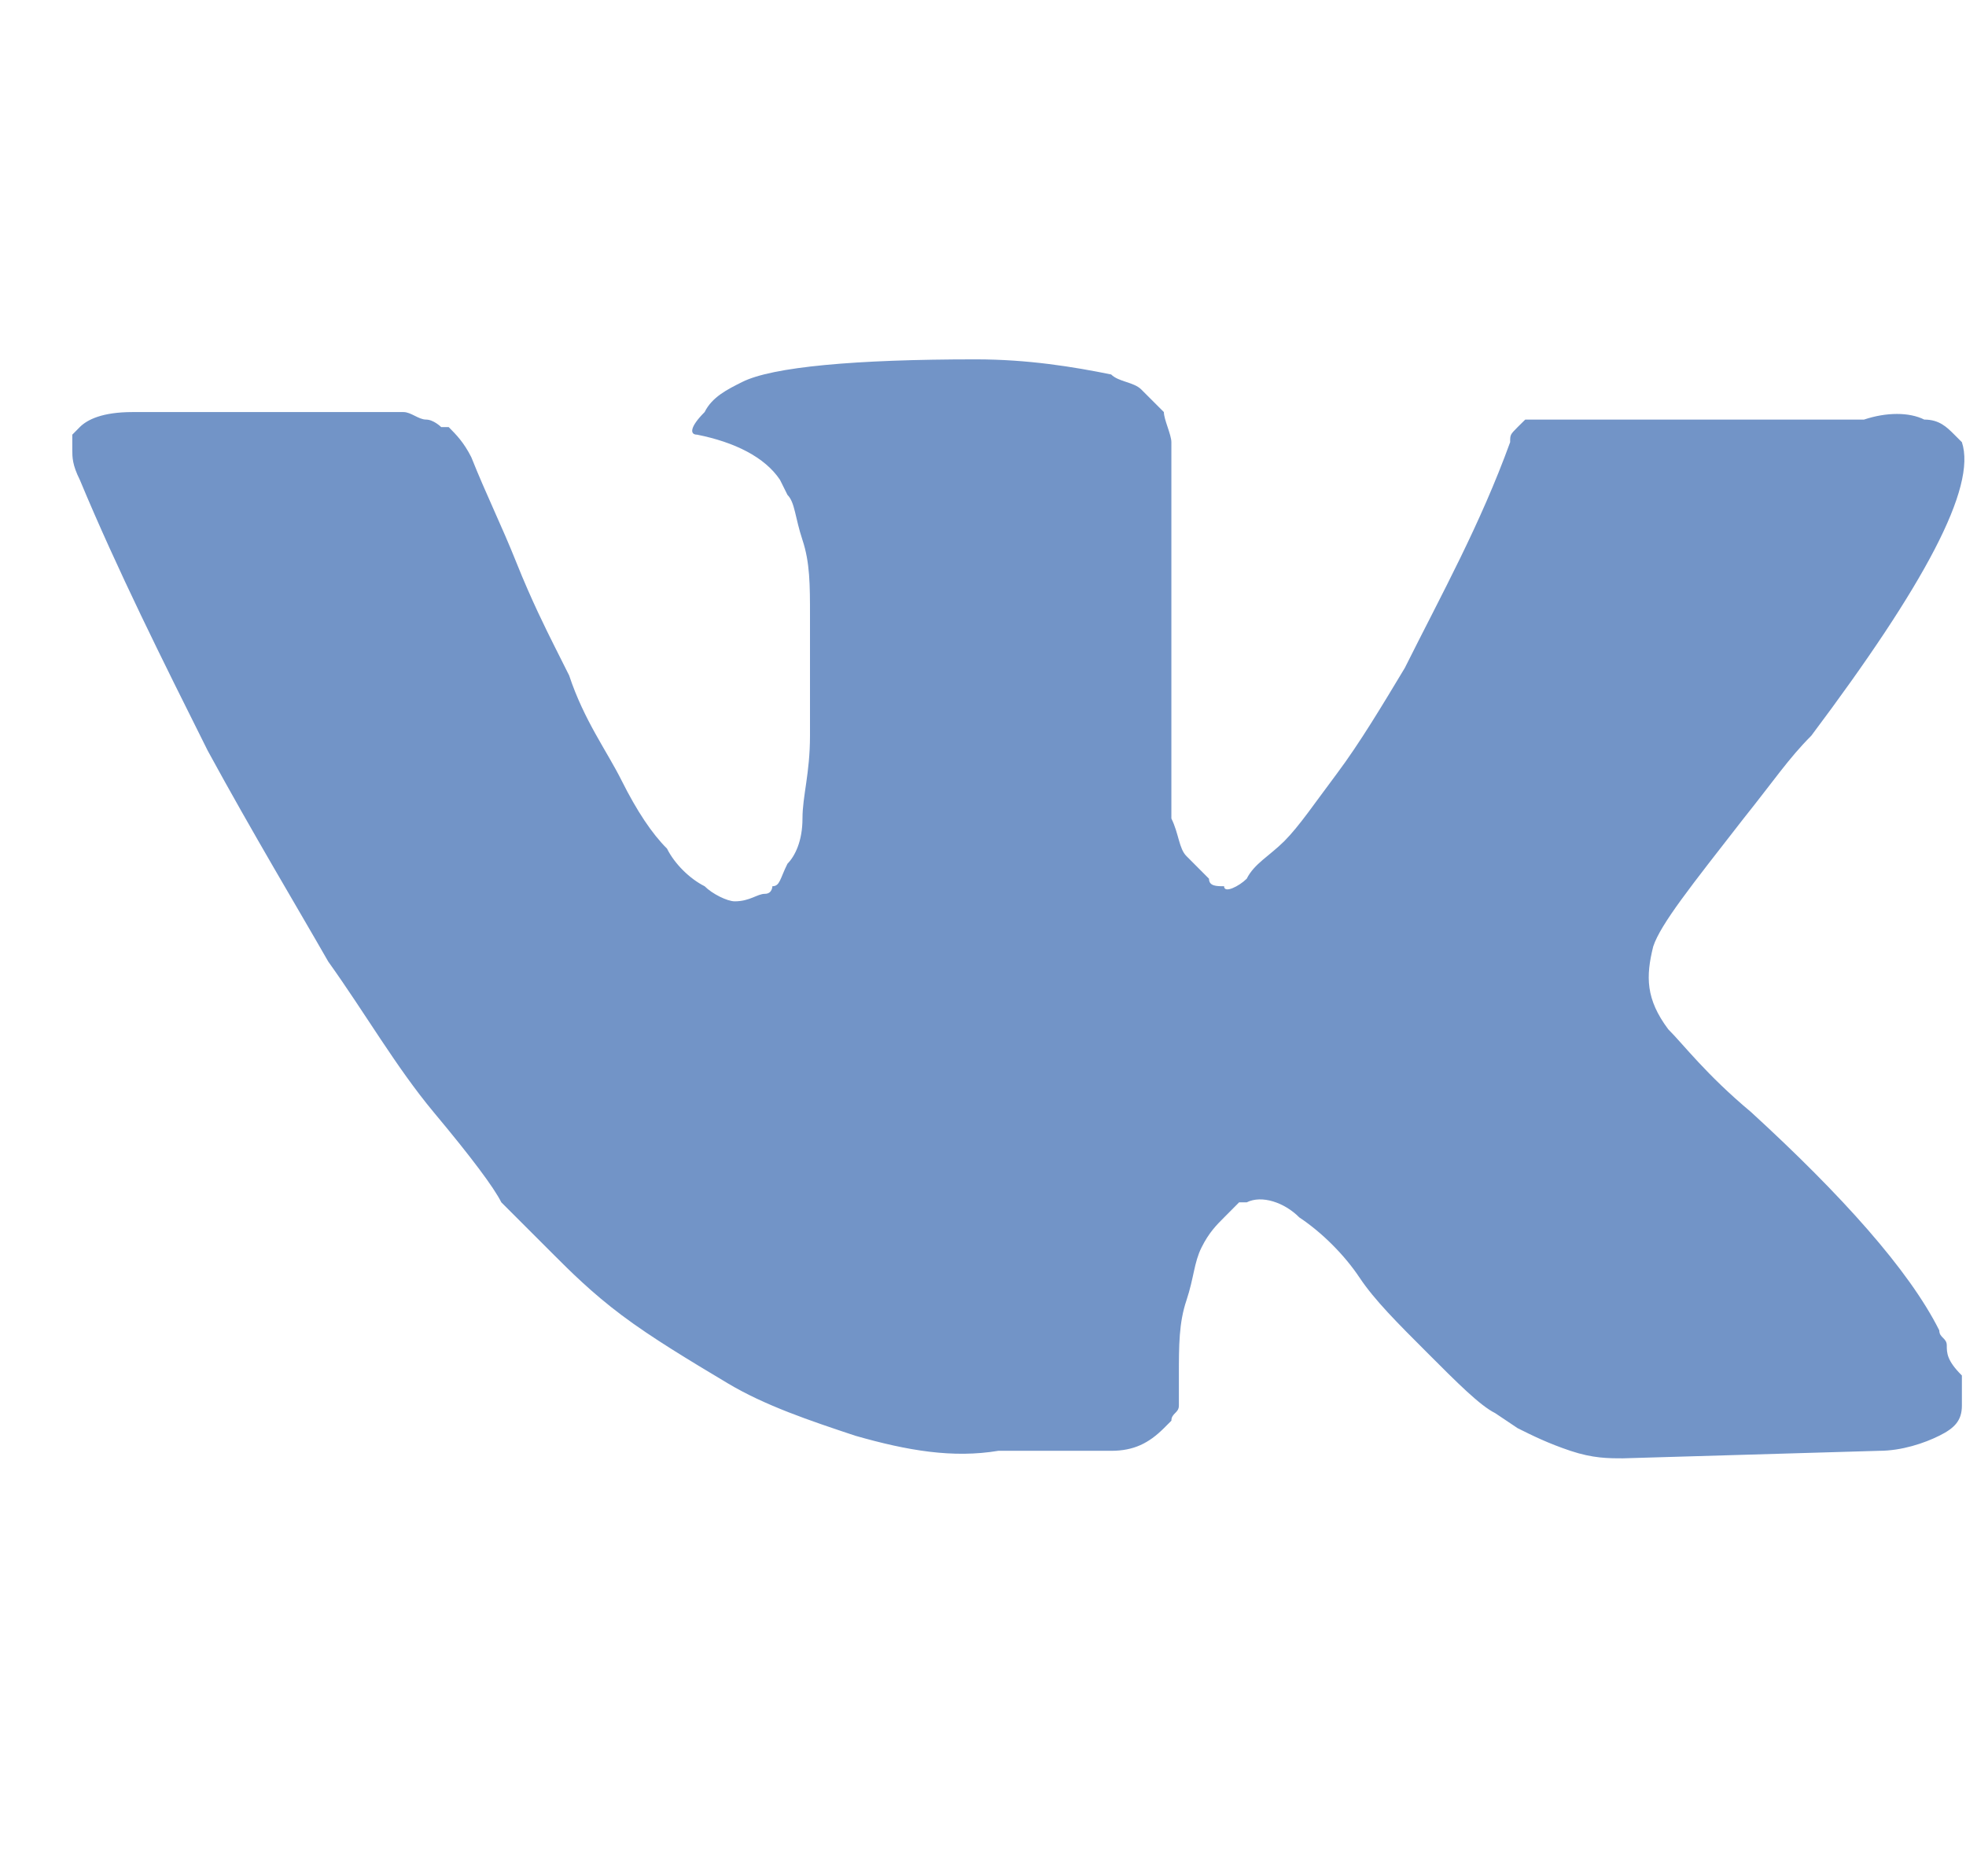 <svg width="22" height="21" viewBox="0 0 22 21" fill="none" xmlns="http://www.w3.org/2000/svg">
<path d="M21.785 15.058C21.785 14.974 21.701 14.974 21.701 14.89C21.364 14.216 20.606 13.373 19.595 12.447C19.09 12.025 18.837 11.688 18.668 11.52C18.416 11.183 18.416 10.93 18.5 10.593C18.584 10.341 18.921 9.919 19.511 9.161C19.848 8.74 20.016 8.487 20.269 8.234C21.533 6.55 22.122 5.454 21.954 4.949L21.87 4.865C21.785 4.78 21.701 4.696 21.533 4.696C21.364 4.612 21.111 4.612 20.859 4.696H17.657C17.573 4.696 17.573 4.696 17.405 4.696C17.32 4.696 17.236 4.696 17.236 4.696H17.152H17.068L16.983 4.78C16.899 4.865 16.899 4.865 16.899 4.949C16.562 5.876 16.141 6.634 15.72 7.476C15.467 7.897 15.214 8.319 14.962 8.656C14.709 8.993 14.54 9.245 14.372 9.414C14.203 9.582 14.035 9.667 13.951 9.835C13.866 9.919 13.698 10.004 13.698 9.919C13.614 9.919 13.529 9.919 13.529 9.835C13.445 9.751 13.361 9.667 13.277 9.582C13.192 9.498 13.192 9.33 13.108 9.161C13.108 8.993 13.108 8.824 13.108 8.74C13.108 8.656 13.108 8.403 13.108 8.234C13.108 7.982 13.108 7.813 13.108 7.729C13.108 7.476 13.108 7.139 13.108 6.802C13.108 6.465 13.108 6.213 13.108 6.044C13.108 5.876 13.108 5.623 13.108 5.454C13.108 5.202 13.108 5.033 13.108 4.949C13.108 4.865 13.024 4.696 13.024 4.612C12.94 4.528 12.855 4.443 12.771 4.359C12.687 4.275 12.518 4.275 12.434 4.191C12.013 4.106 11.508 4.022 10.918 4.022C9.57 4.022 8.643 4.106 8.306 4.275C8.138 4.359 7.969 4.443 7.885 4.612C7.717 4.78 7.717 4.865 7.801 4.865C8.222 4.949 8.559 5.117 8.728 5.37L8.812 5.539C8.896 5.623 8.896 5.791 8.98 6.044C9.064 6.297 9.064 6.55 9.064 6.886C9.064 7.392 9.064 7.897 9.064 8.234C9.064 8.656 8.98 8.908 8.98 9.161C8.98 9.414 8.896 9.582 8.812 9.667C8.728 9.835 8.728 9.919 8.643 9.919C8.643 9.919 8.643 10.004 8.559 10.004C8.475 10.004 8.391 10.088 8.222 10.088C8.138 10.088 7.969 10.004 7.885 9.919C7.717 9.835 7.548 9.667 7.464 9.498C7.295 9.33 7.127 9.077 6.958 8.74C6.79 8.403 6.537 8.066 6.369 7.56L6.2 7.223C6.116 7.055 5.947 6.718 5.779 6.297C5.611 5.876 5.442 5.539 5.274 5.117C5.189 4.949 5.105 4.865 5.021 4.78H4.937C4.937 4.78 4.852 4.696 4.768 4.696C4.684 4.696 4.6 4.612 4.515 4.612H1.483C1.146 4.612 0.977 4.696 0.893 4.78L0.809 4.865C0.809 4.865 0.809 4.949 0.809 5.033C0.809 5.117 0.809 5.202 0.893 5.37C1.314 6.381 1.82 7.392 2.325 8.403C2.83 9.33 3.336 10.172 3.673 10.762C4.094 11.351 4.431 11.941 4.852 12.447C5.274 12.952 5.526 13.289 5.61 13.457C5.779 13.626 5.863 13.71 5.947 13.794L6.2 14.047C6.369 14.216 6.621 14.469 6.958 14.721C7.295 14.974 7.717 15.227 8.138 15.479C8.559 15.732 9.065 15.901 9.57 16.069C10.16 16.238 10.665 16.322 11.171 16.238H12.434C12.687 16.238 12.855 16.153 13.024 15.985L13.108 15.901C13.108 15.816 13.192 15.816 13.192 15.732C13.192 15.648 13.192 15.564 13.192 15.395C13.192 15.058 13.192 14.805 13.277 14.553C13.361 14.3 13.361 14.132 13.445 13.963C13.529 13.794 13.614 13.71 13.698 13.626C13.782 13.542 13.866 13.457 13.866 13.457H13.951C14.119 13.373 14.372 13.457 14.54 13.626C14.793 13.794 15.046 14.047 15.214 14.3C15.383 14.553 15.636 14.805 15.973 15.142C16.309 15.479 16.562 15.732 16.731 15.816L16.983 15.985C17.152 16.069 17.32 16.153 17.573 16.238C17.826 16.322 17.994 16.322 18.163 16.322L21.027 16.238C21.28 16.238 21.533 16.153 21.701 16.069C21.87 15.985 21.954 15.901 21.954 15.732C21.954 15.648 21.954 15.479 21.954 15.395C21.785 15.227 21.785 15.142 21.785 15.058Z" fill="#7294C7"/>
</svg>
